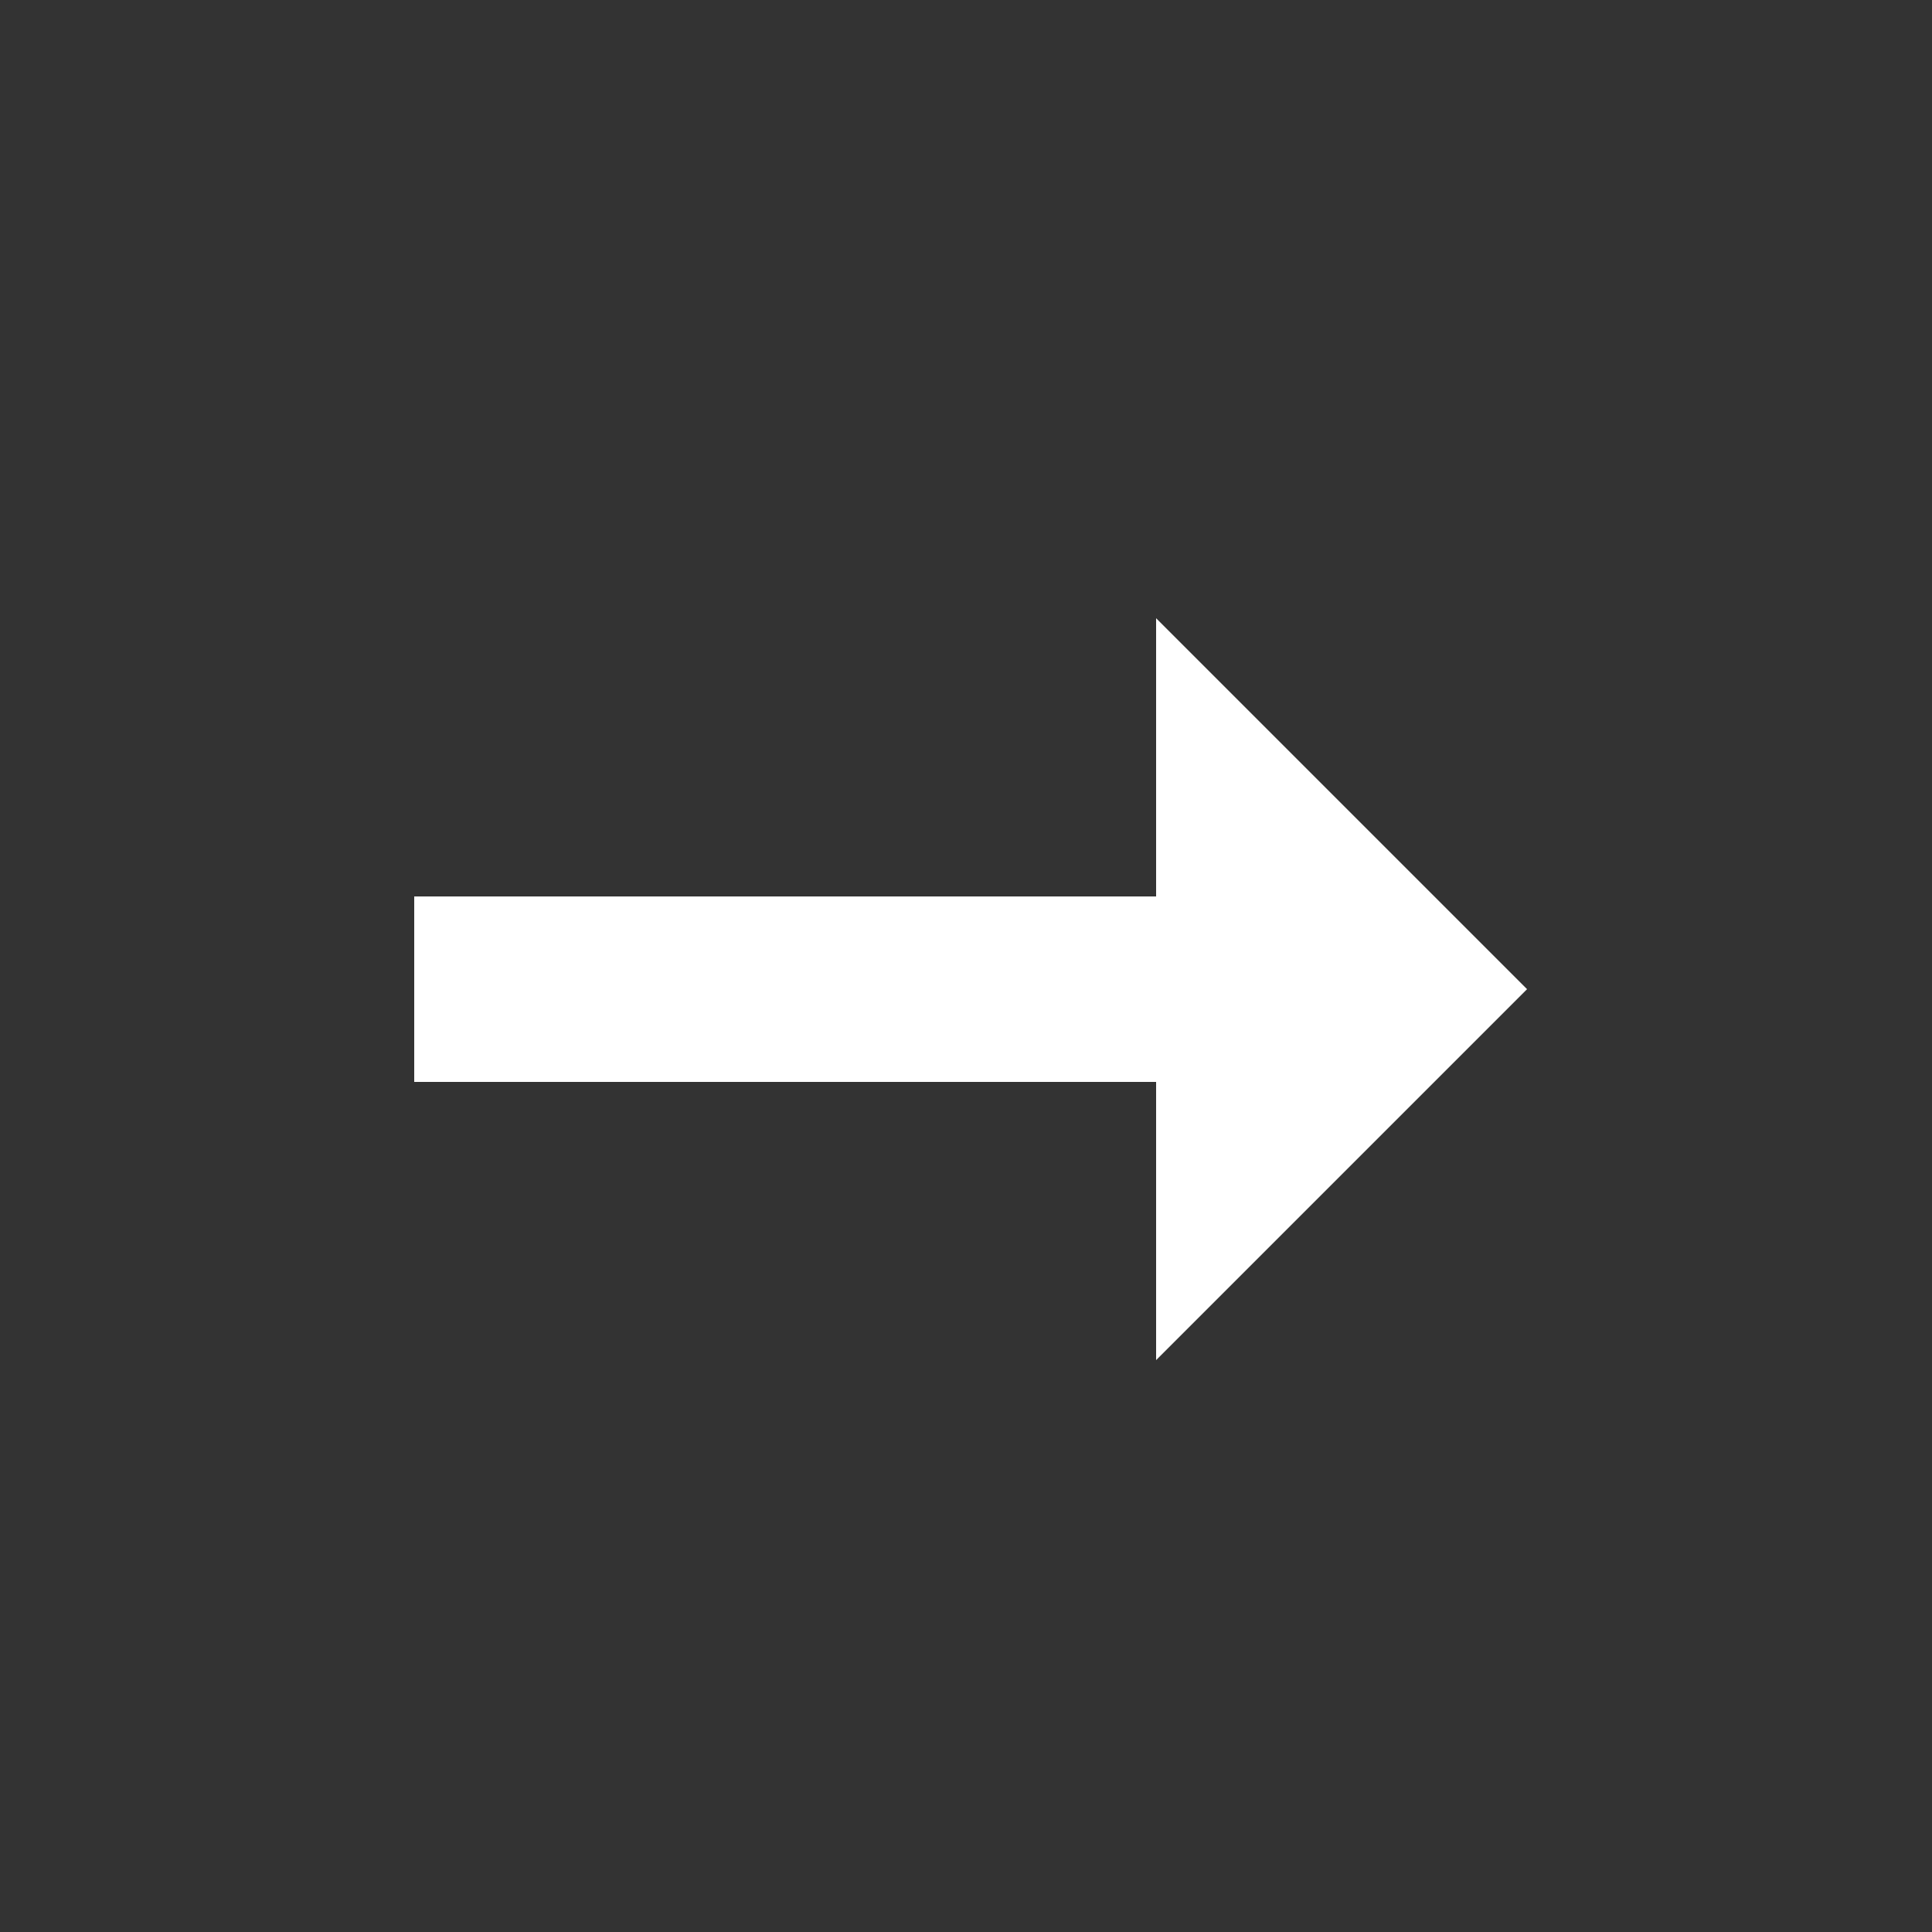 <svg width="25" height="25" viewBox="0 0 25 25" fill="none" xmlns="http://www.w3.org/2000/svg">
<rect x="0" y="0" width="25" height="25" fill="#333333" stroke="none"/>
<path d="M14.96 14V17.6L19.76 12.8C19.76 12.8 17.36 10.4 14.96 8V11.6H5.36V14H14.96Z" fill="white"/>
</svg>
